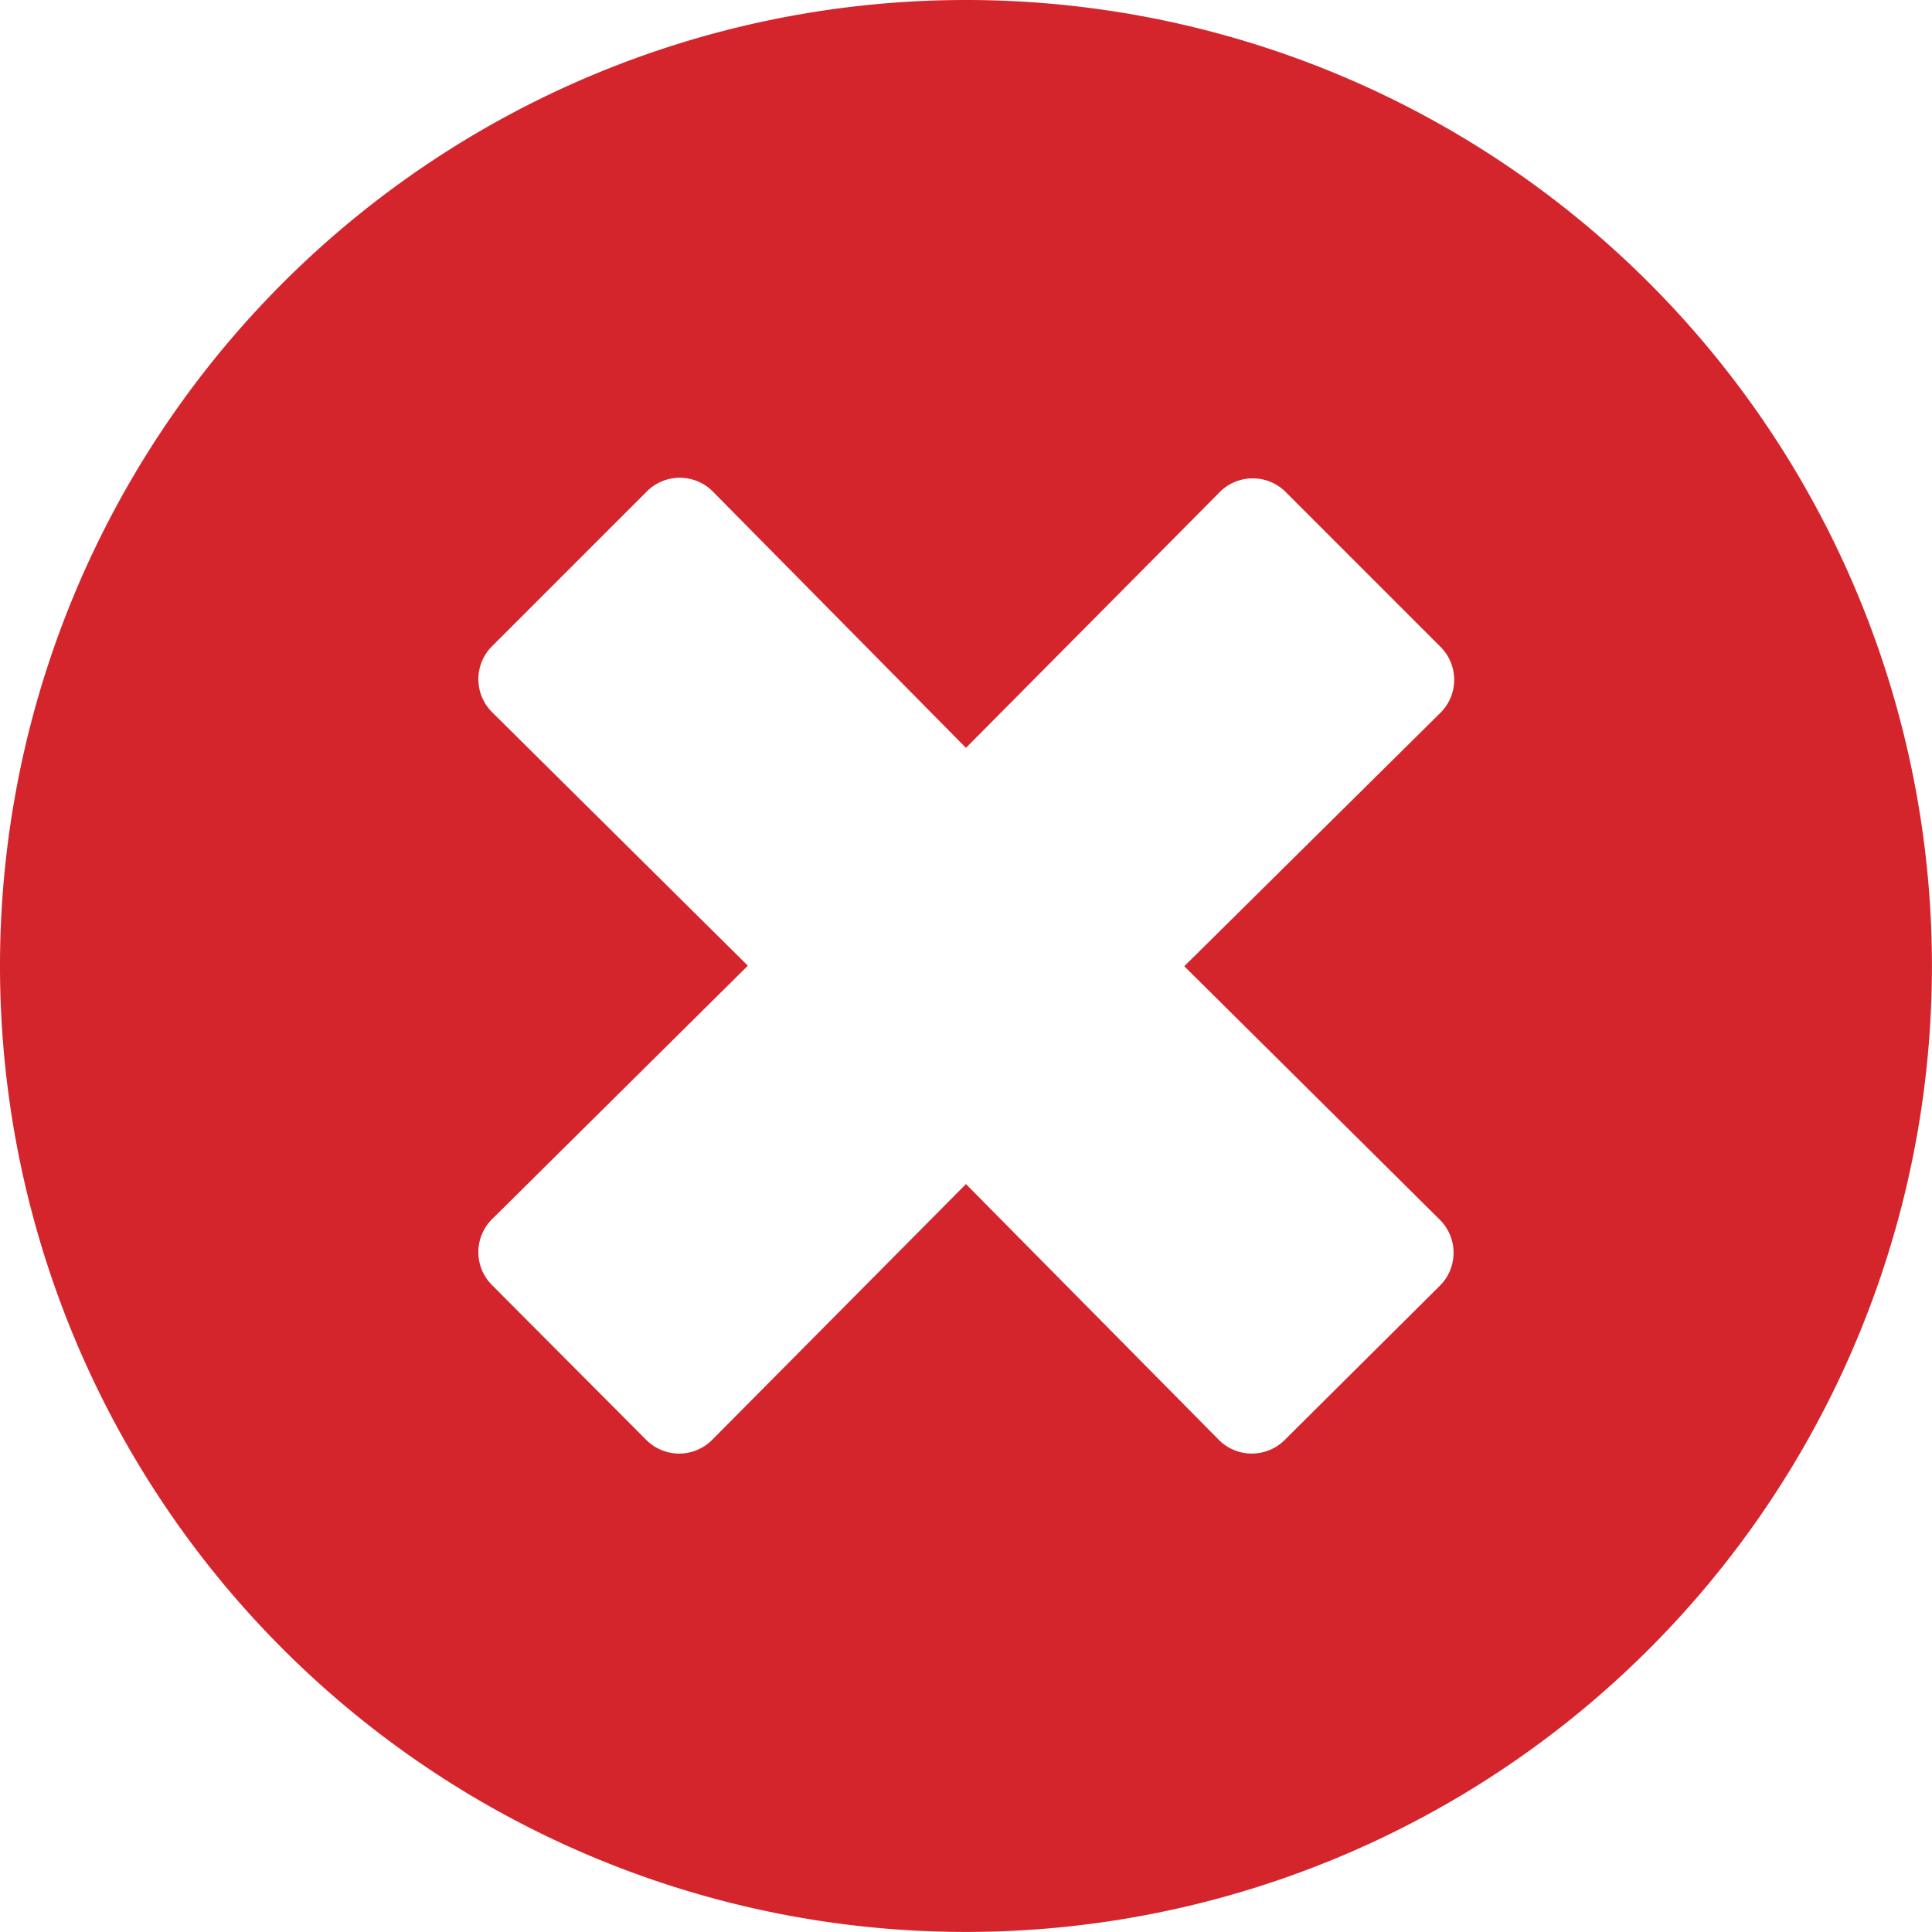 <svg xmlns="http://www.w3.org/2000/svg" width="29.063" height="29.063" viewBox="0 0 29.063 29.063"><defs><style>.a{fill:#d4252c;}</style></defs><path class="a" d="M15-25.781A14.529,14.529,0,0,0,.469-11.25,14.529,14.529,0,0,0,15,3.281,14.529,14.529,0,0,0,29.531-11.25,14.529,14.529,0,0,0,15-25.781ZM22.125-7.436a.7.7,0,0,1,0,1L19.8-4.125a.7.7,0,0,1-1,0L15-7.969,11.186-4.125a.7.7,0,0,1-1,0L7.875-6.445a.7.7,0,0,1,0-1l3.844-3.809L7.875-15.064a.7.7,0,0,1,0-1l2.32-2.32a.7.7,0,0,1,1,0L15-14.531l3.814-3.844a.7.7,0,0,1,1,0l2.32,2.32a.7.7,0,0,1,0,1l-3.85,3.809Z" transform="translate(-0.469 25.781)"/></svg>